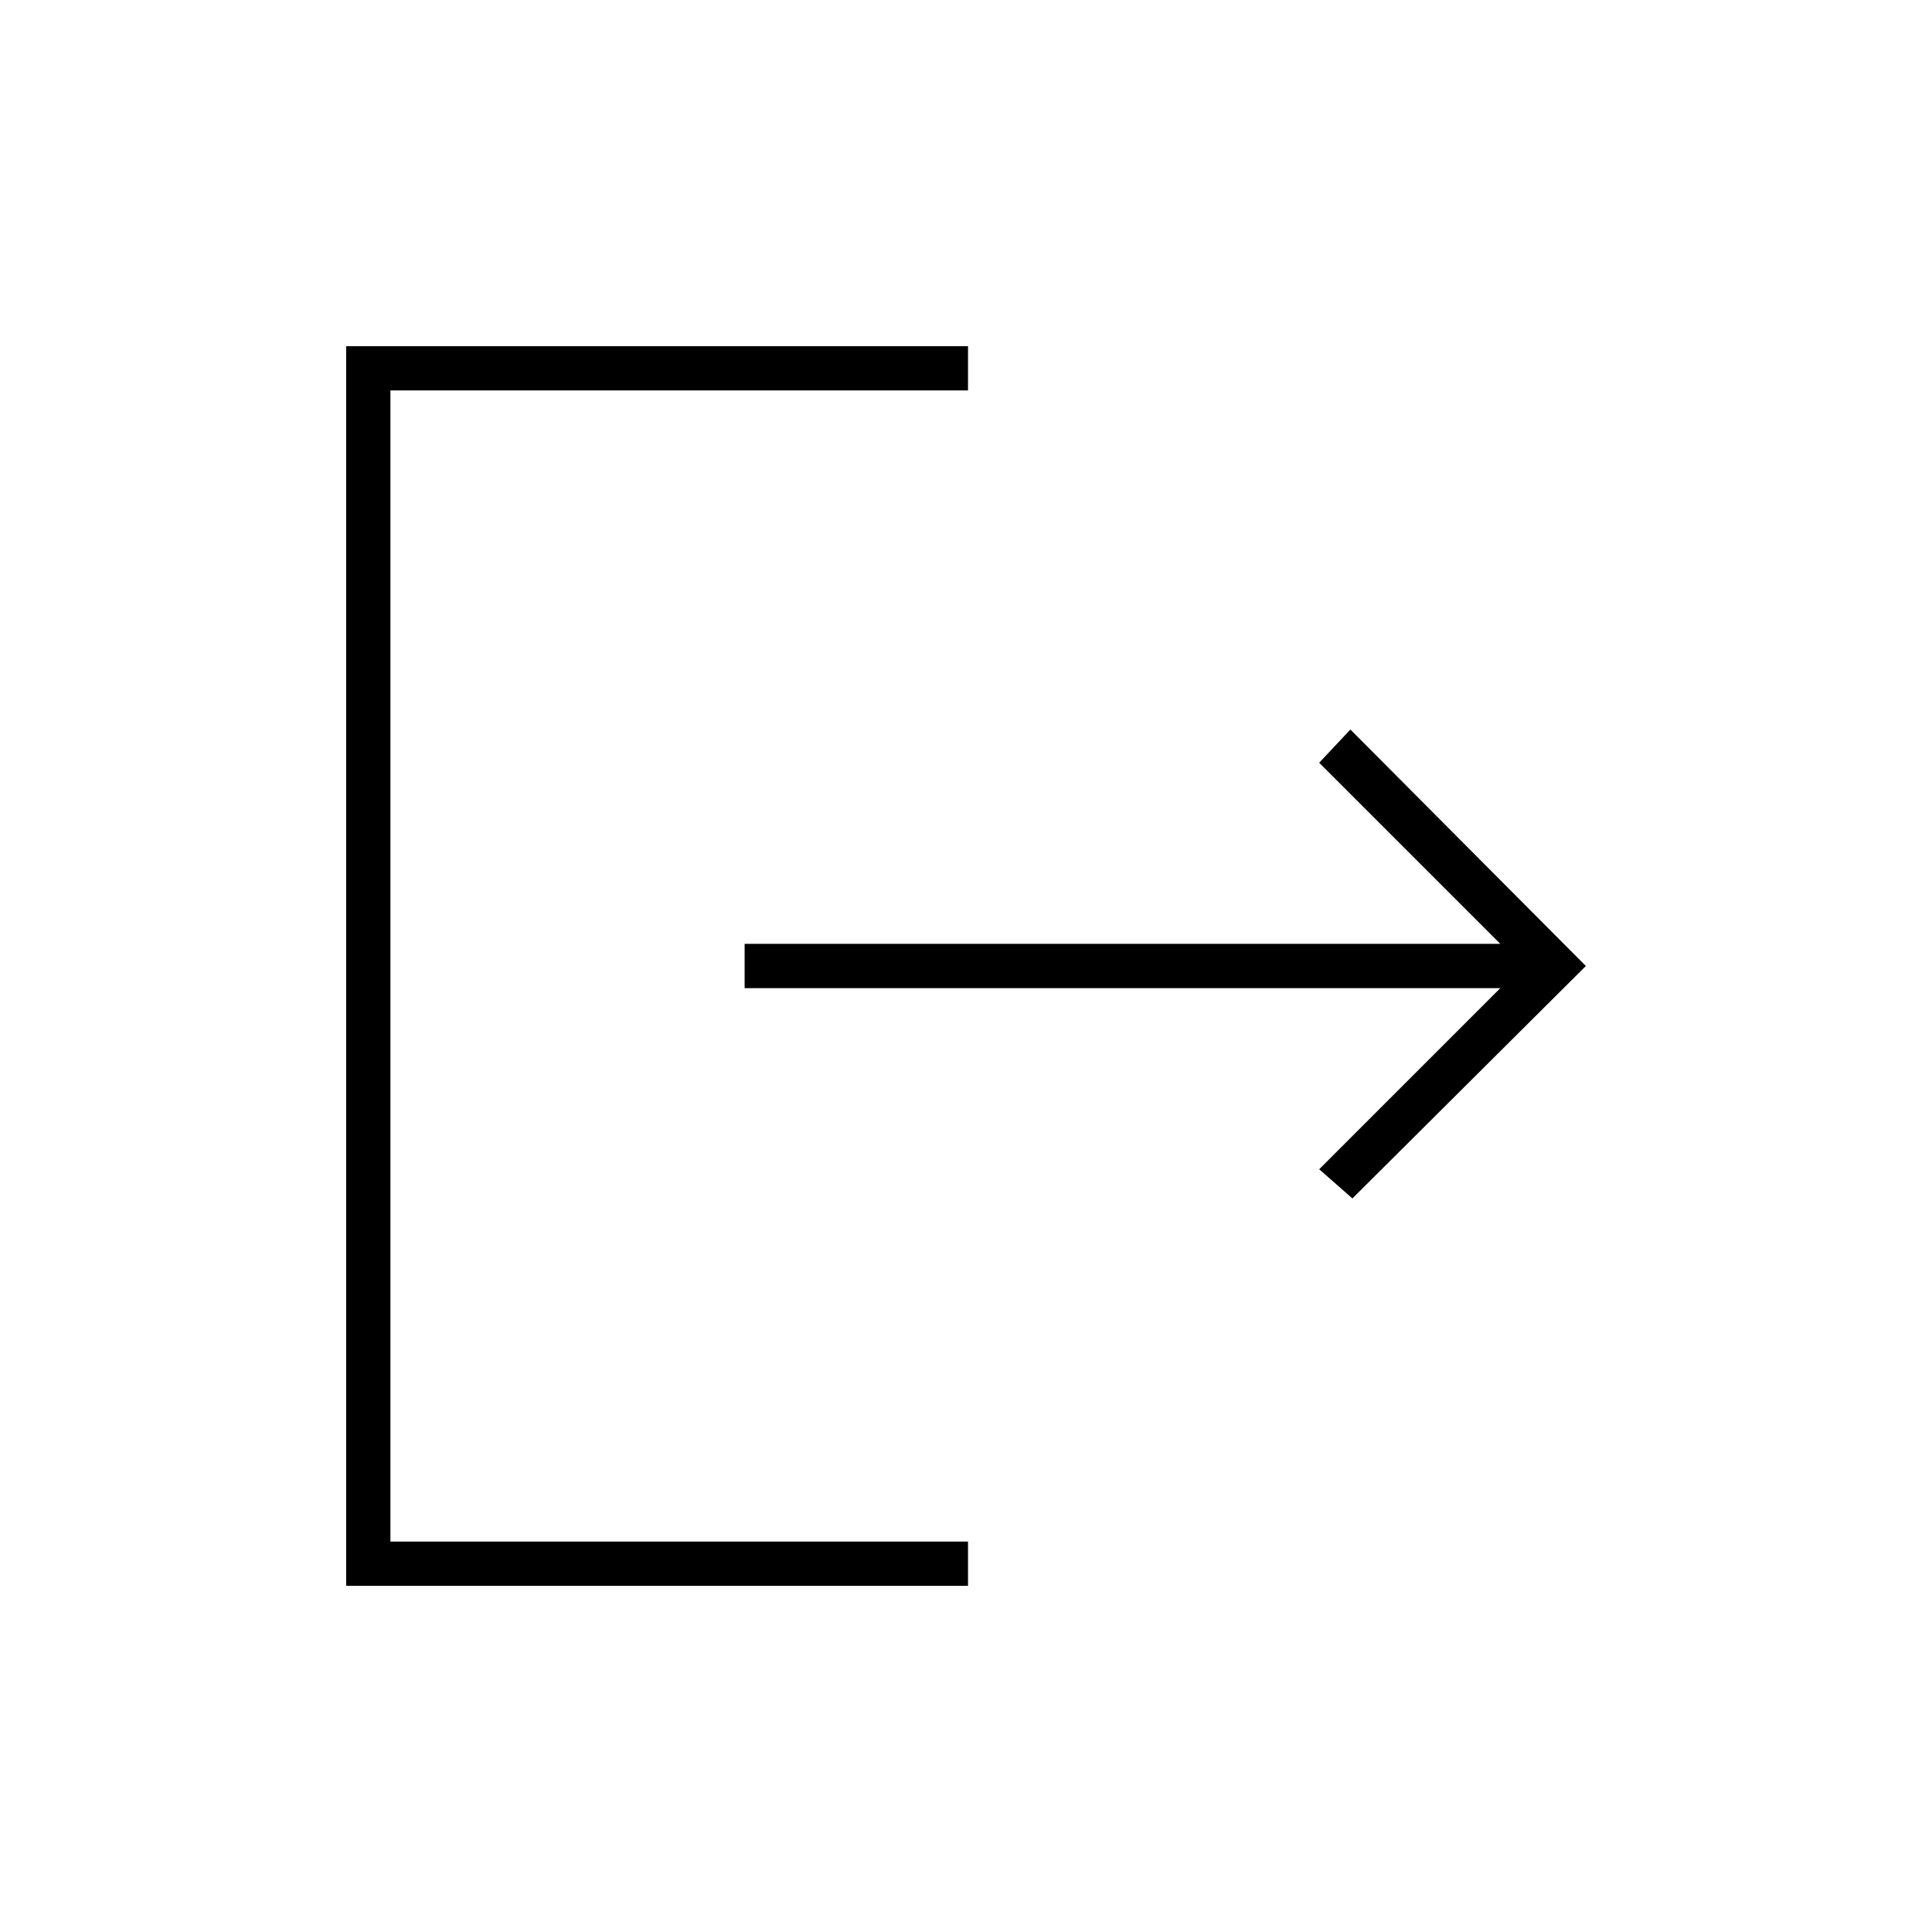 <svg xmlns="http://www.w3.org/2000/svg" height="48" viewBox="0 -960 960 960" width="48"><path d="M172-172v-616h309v22H194v572h287v22H172Zm500-192.5L655.5-379l90-90H370v-22h375.5l-90-90 15.5-16.5L788-480 672-364.5Z"/></svg>